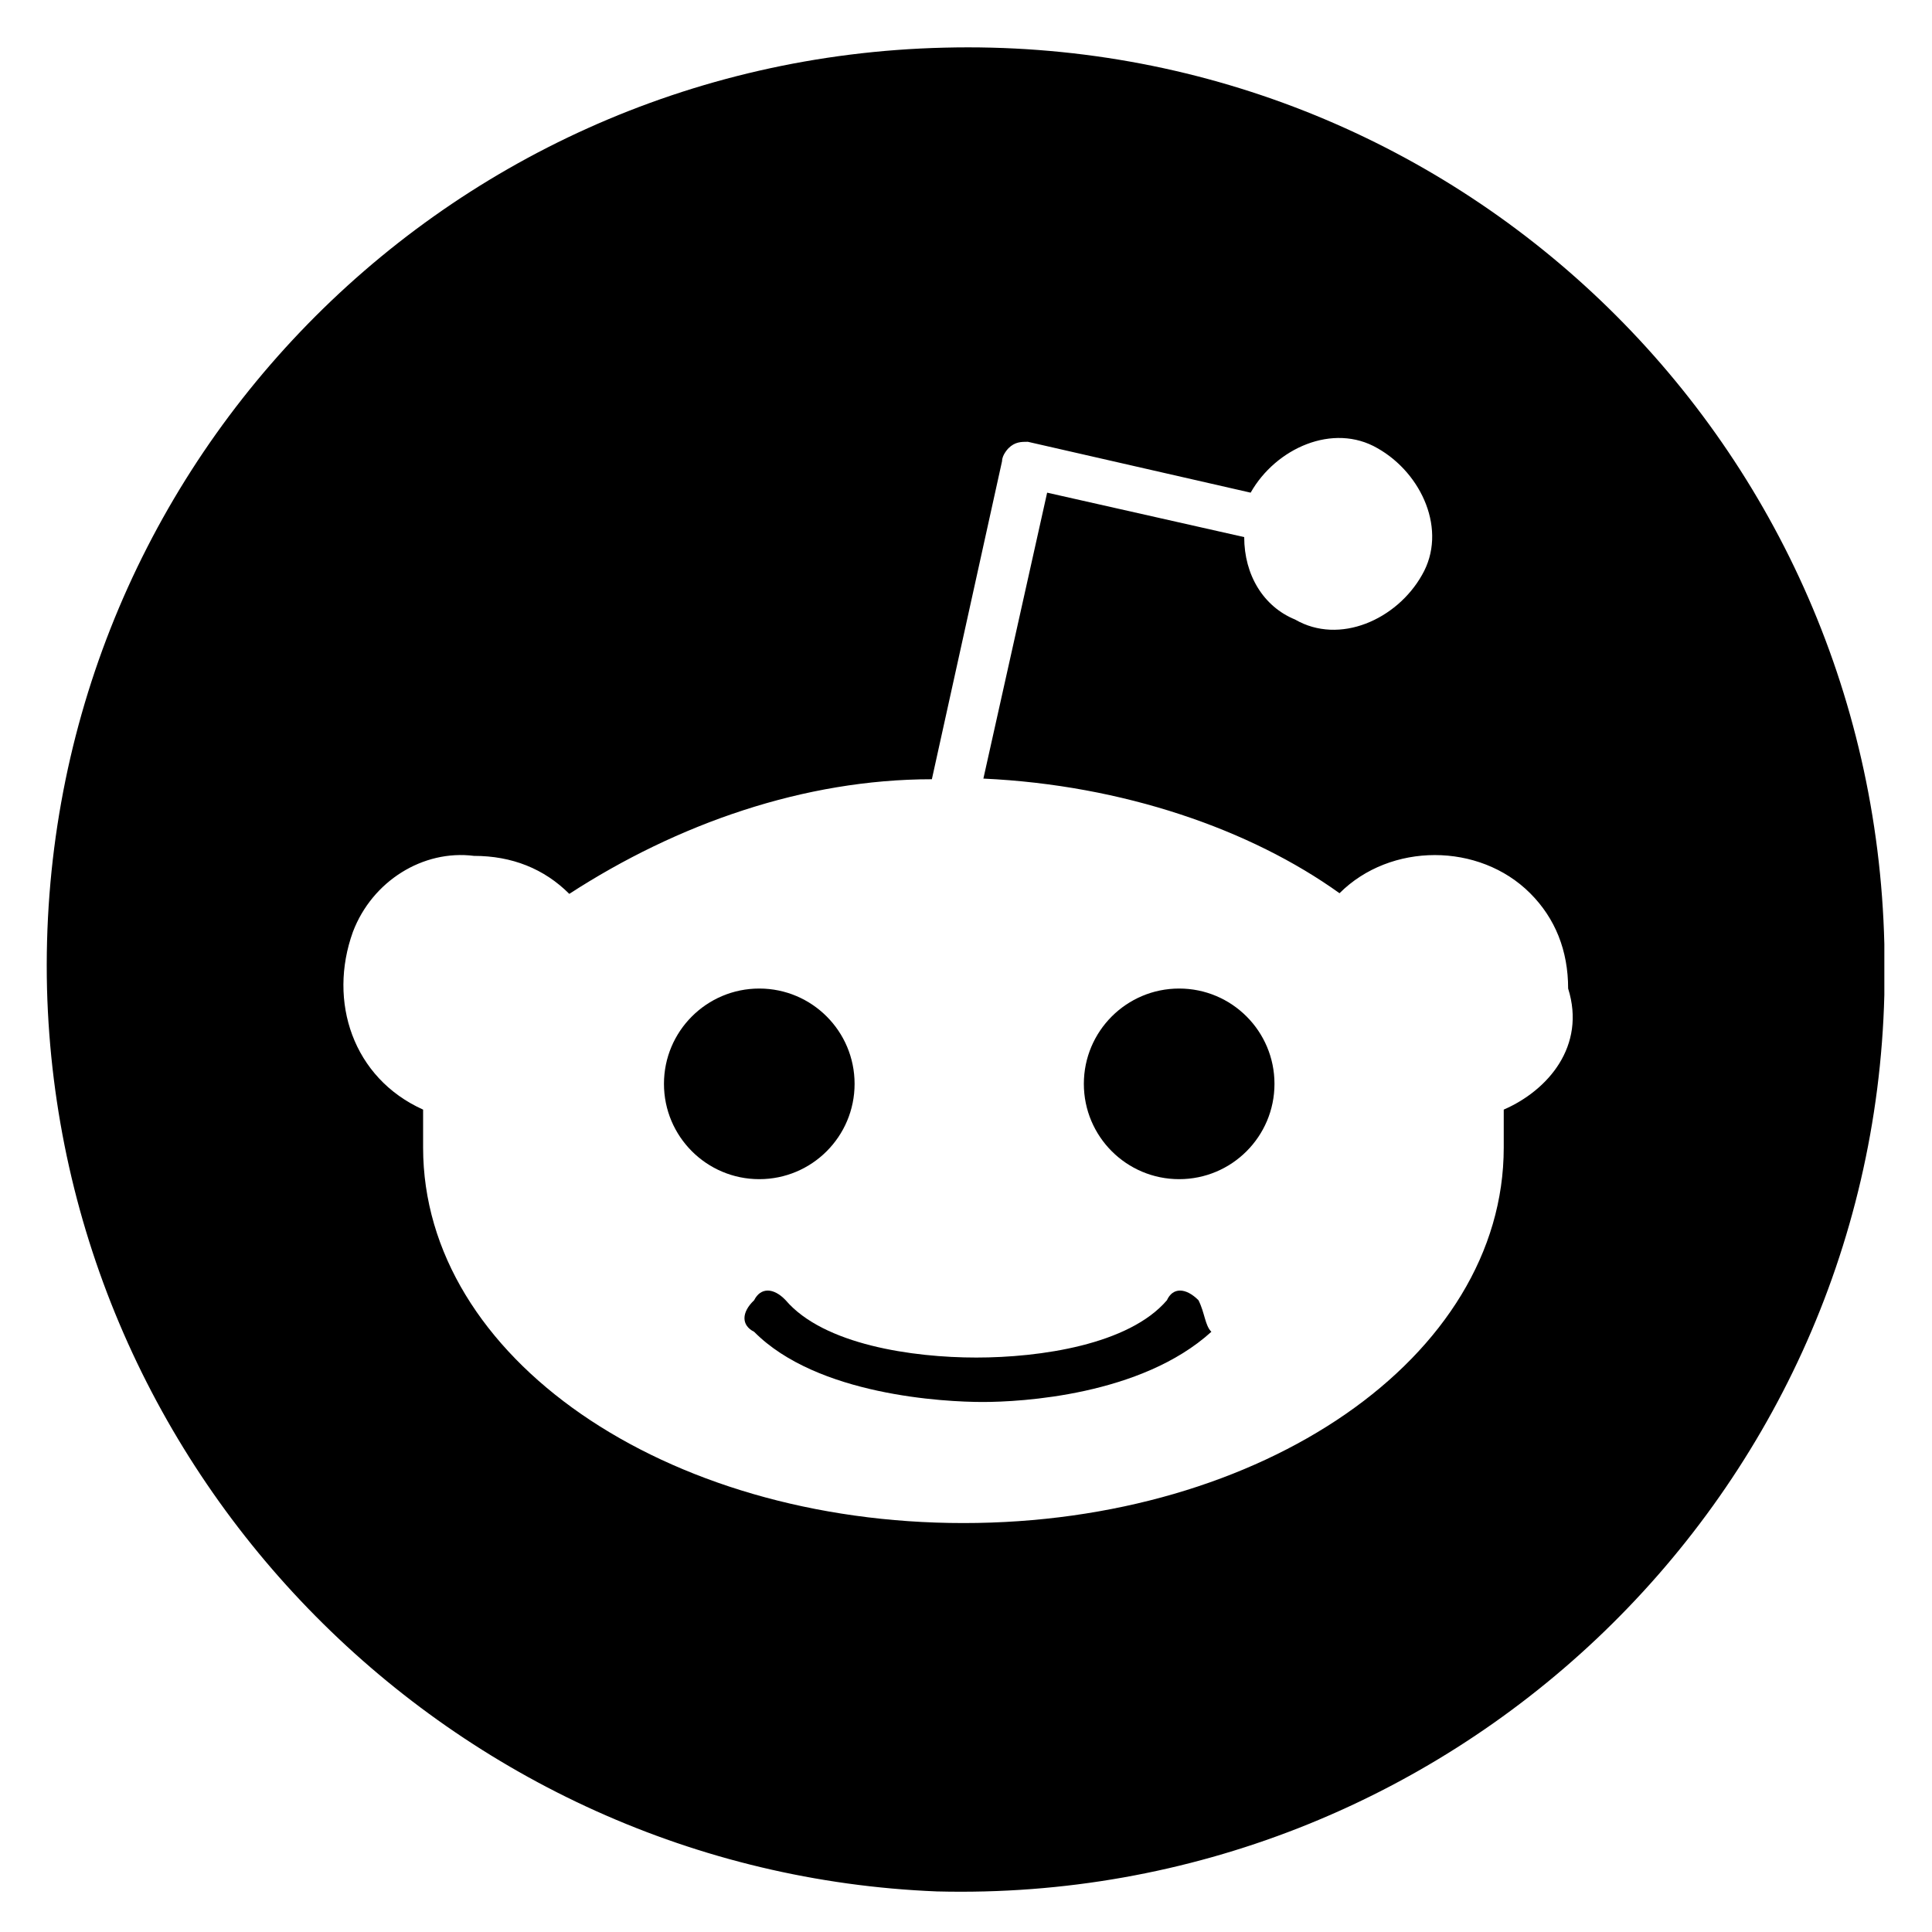 <?xml version="1.0" encoding="utf-8"?>
<!-- Generator: Adobe Illustrator 26.0.3, SVG Export Plug-In . SVG Version: 6.00 Build 0)  -->
<svg version="1.1" id="Layer_1" xmlns="http://www.w3.org/2000/svg" xmlns:xlink="http://www.w3.org/1999/xlink" x="0px" y="0px"
	 viewBox="0 0 30 30" style="enable-background:new 0 0 30 30;" xml:space="preserve">
<g>
	<g>
		<g>
			<circle cx="11.79" cy="16.83" r="1.48"/>
			<circle cx="18.31" cy="16.83" r="1.48"/>
			<path d="M18.61,20.19c0.1,0.2,0.1,0.39,0.2,0.49c-1.09,0.99-2.96,1.09-3.55,1.09c-0.59,0-2.57-0.1-3.55-1.09
				c-0.2-0.1-0.2-0.3,0-0.49c0.1-0.2,0.3-0.2,0.49,0c0.59,0.69,1.97,0.89,2.96,0.89s2.37-0.2,2.96-0.89
				C18.21,19.99,18.41,19.99,18.61,20.19z"/>
			<path d="M14.66,0.74C6.76,0.93,0.54,7.45,0.73,15.35c0.2,7.6,6.32,13.72,13.82,14.02c7.9,0.2,14.51-6.02,14.71-13.92v-0.79
				C29.07,6.76,22.56,0.54,14.66,0.74z M23.35,17.23v0.59c0,3.26-3.75,5.83-8.39,5.83c-4.64,0-8.39-2.57-8.39-5.83v-0.59
				c-1.09-0.49-1.48-1.68-1.09-2.76c0.3-0.79,1.09-1.28,1.88-1.18c0.59,0,1.09,0.2,1.48,0.59c1.68-1.09,3.65-1.78,5.63-1.78
				l1.09-4.94c0-0.1,0.1-0.2,0.1-0.2c0.1-0.1,0.2-0.1,0.3-0.1l3.46,0.79c0.39-0.69,1.28-1.09,1.97-0.69
				c0.69,0.39,1.09,1.28,0.69,1.97c-0.39,0.69-1.28,1.09-1.97,0.69c-0.49-0.2-0.79-0.69-0.79-1.28l-3.06-0.69l-0.99,4.44
				c2.17,0.1,4.15,0.79,5.53,1.78c0.79-0.79,2.17-0.79,2.96,0c0.39,0.39,0.59,0.89,0.59,1.48C24.63,16.24,24.04,16.93,23.35,17.23z"
				/>
		</g>
	</g>
</g>
</svg>

